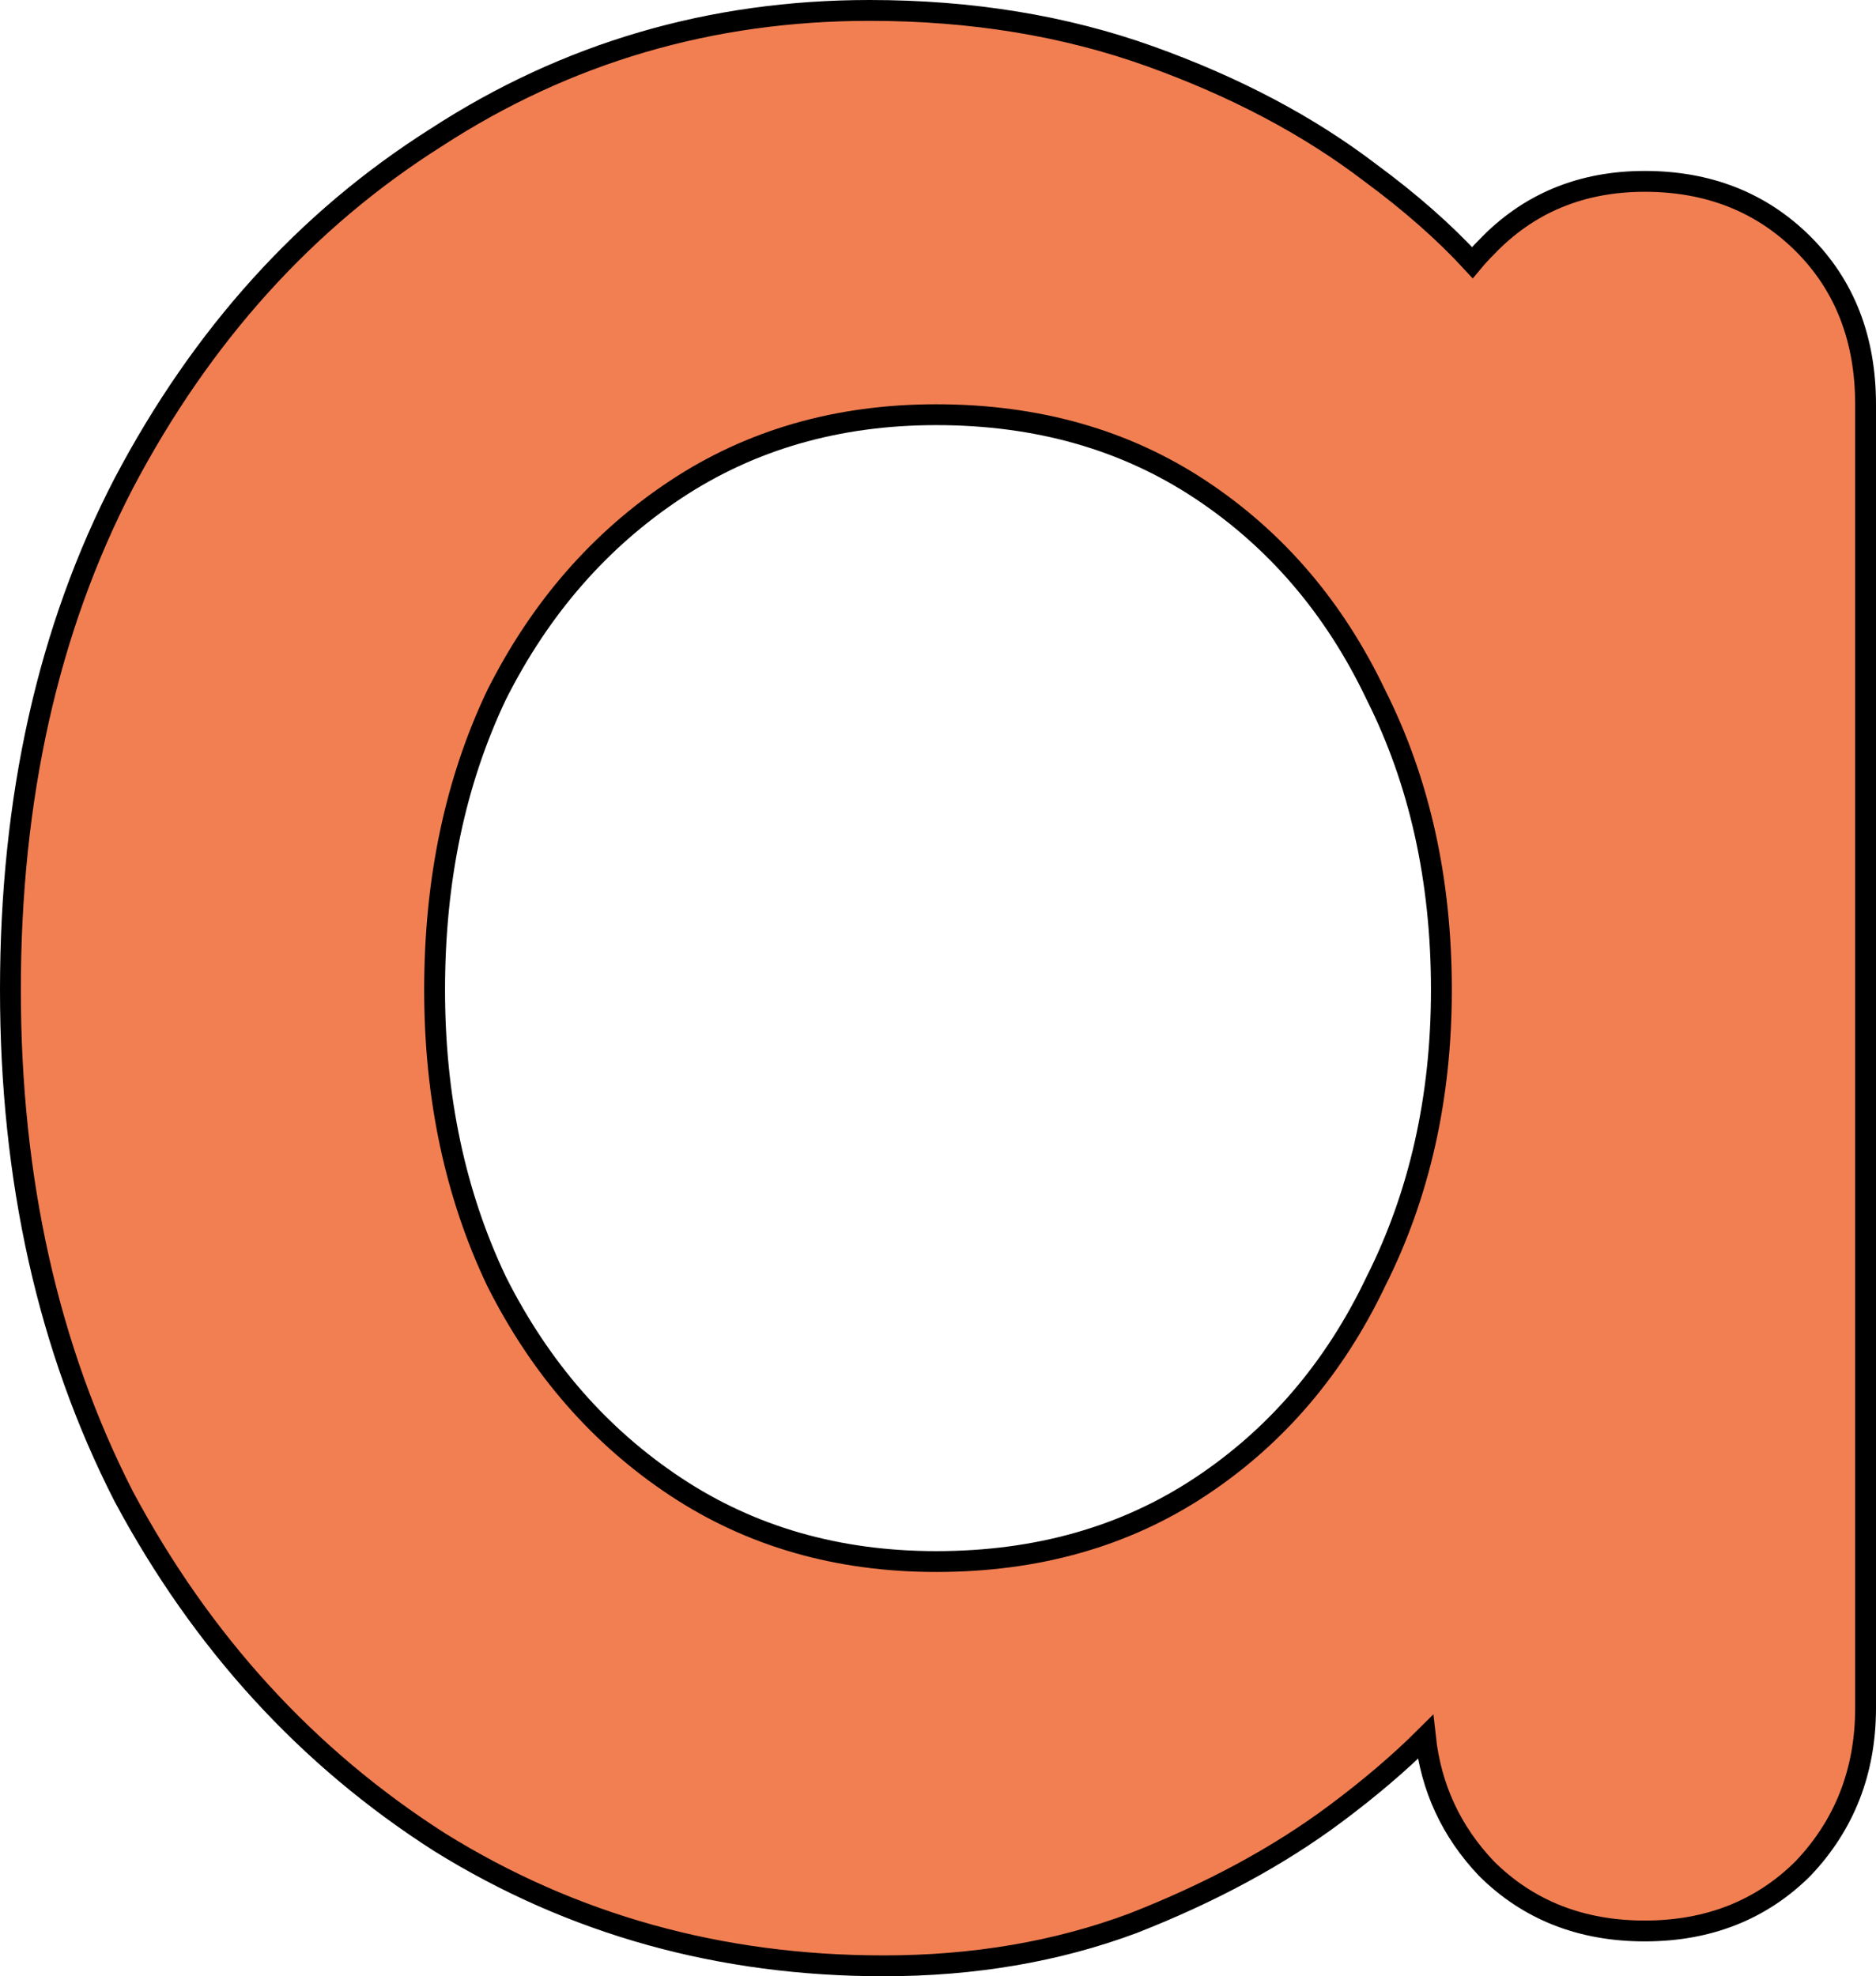 <svg width="450" height="474" viewBox="0 0 450 474" fill="none" xmlns="http://www.w3.org/2000/svg">
<path d="M432.46 448.2L432.485 448.175L432.51 448.149C442.509 437.629 447.5 424.741 447.5 409.641V96.998C447.5 81.371 442.525 68.442 432.46 58.439C422.415 48.457 409.703 43.5 394.522 43.5C379.308 43.5 366.589 48.76 356.559 59.3C355.36 60.493 354.233 61.724 353.179 62.992C346.435 55.669 338.274 48.493 328.718 41.458C313.904 30.137 296.287 20.831 275.902 13.515C255.408 6.161 232.964 2.5 208.595 2.5C170.549 2.5 135.865 12.664 104.606 32.993C73.363 52.754 48.401 80.403 29.71 115.863L29.706 115.87L29.703 115.877C11.541 150.846 2.5 191.383 2.5 237.418C2.5 282.902 11.543 323.431 29.695 358.945L29.706 358.966L29.718 358.988C48.418 393.901 73.663 421.538 105.451 441.846L105.465 441.854L105.478 441.862C137.302 461.628 172.817 471.5 211.96 471.5C233.537 471.5 253.467 468.114 271.724 461.31L271.743 461.303L271.762 461.296C290.442 453.983 306.63 445.243 320.299 435.055C328.516 428.931 335.726 422.786 341.916 416.618C343.242 428.746 348.112 439.287 356.534 448.149L356.559 448.175L356.584 448.2C366.629 458.183 379.341 463.14 394.522 463.14C409.703 463.14 422.415 458.183 432.46 448.2ZM330.033 307.357L330.021 307.381L330.009 307.405C320.097 328.2 306.088 344.562 287.979 356.559C269.924 368.52 248.823 374.536 224.579 374.536C200.909 374.536 180.085 368.526 162.021 356.559C143.907 344.559 129.612 328.188 119.138 307.381C109.228 286.581 104.25 263.275 104.25 237.418C104.25 210.995 109.231 187.412 119.138 166.619C129.612 145.812 143.907 129.441 162.021 117.441C180.085 105.474 200.909 99.464 224.579 99.464C248.823 99.464 269.924 105.48 287.979 117.441C306.088 129.438 320.097 145.8 330.009 166.595L330.021 166.619L330.033 166.643C340.492 187.431 345.75 211.005 345.75 237.418C345.75 263.265 340.496 286.562 330.033 307.357Z" fill="#F27F52" stroke="black" stroke-width="5"/>
</svg>